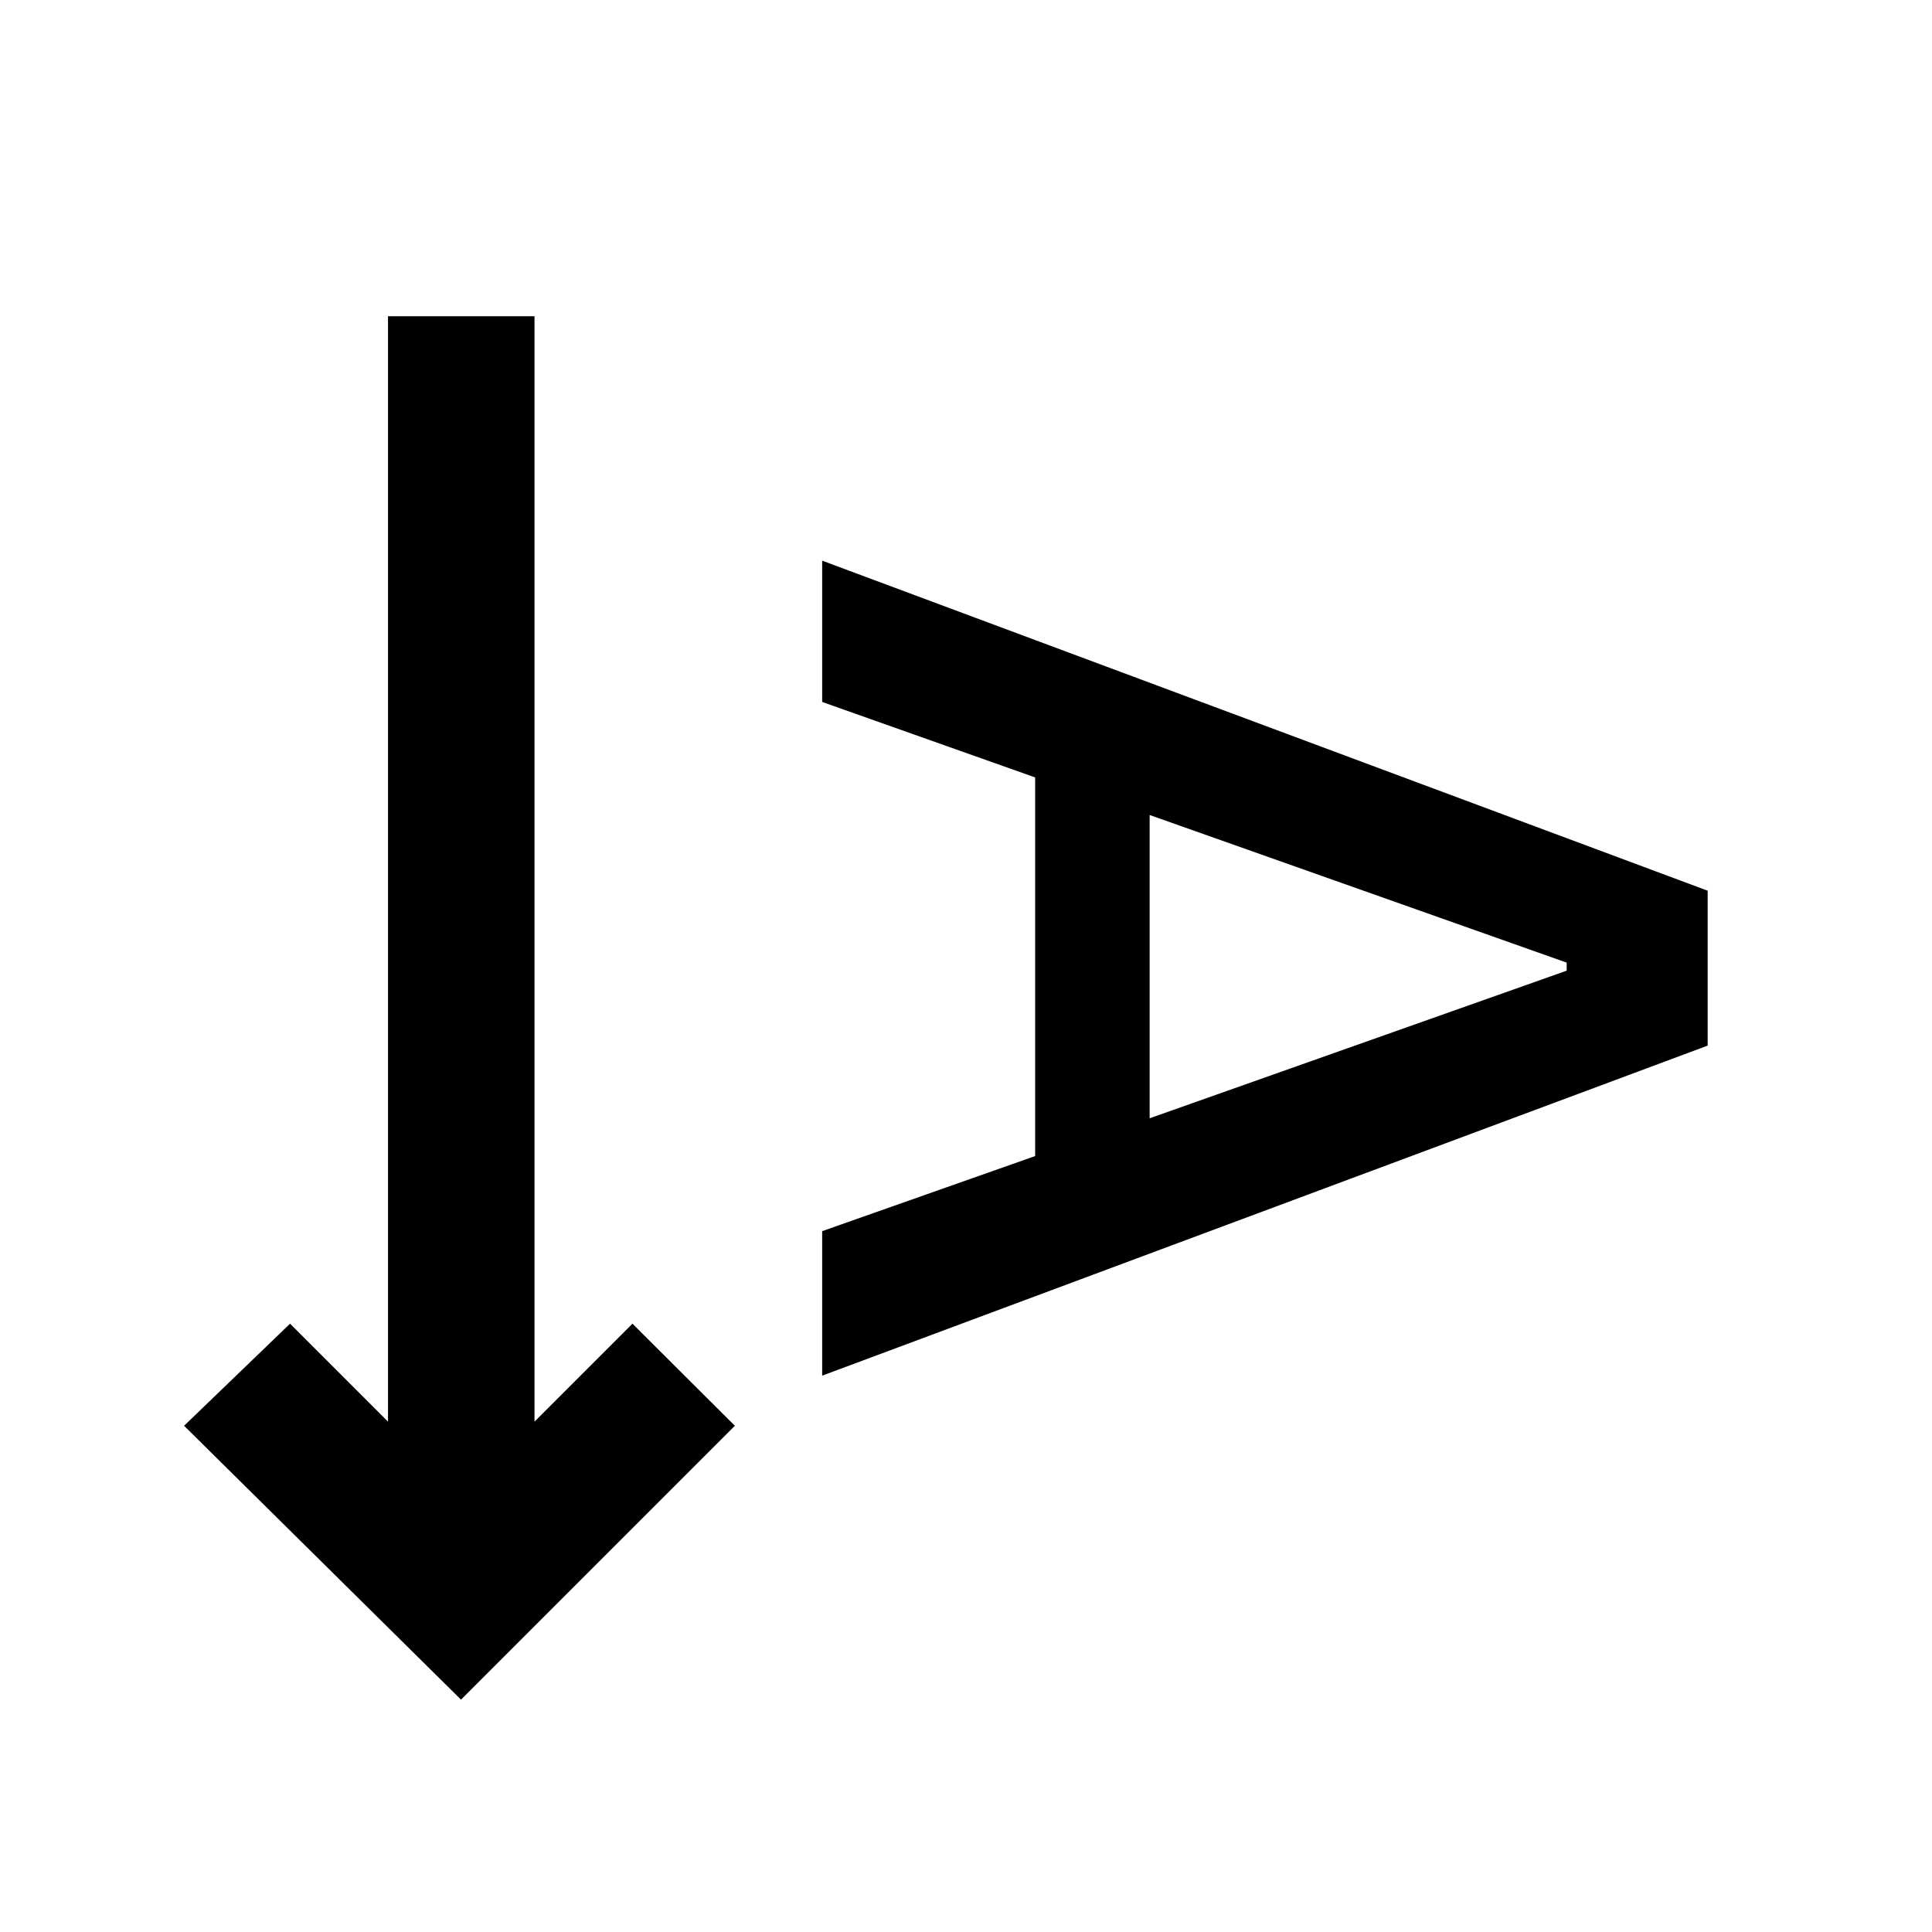 <svg xmlns="http://www.w3.org/2000/svg" height="40" viewBox="0 -960 960 960" width="40"><path d="M229.07-115.46 91.47-251.54l52.65-50.73 48.67 48.67v-549.27h72.8v549.27l48.67-48.67 50.89 50.73-136.08 136.08Zm179.46-160.98v-71.81l105.83-37.31V-573.7l-105.83-37.5v-70.21l440 164v76.97l-440 164Zm162.72-127.89 207.23-73.35v-4l-207.23-73.35v150.7Z"/></svg>